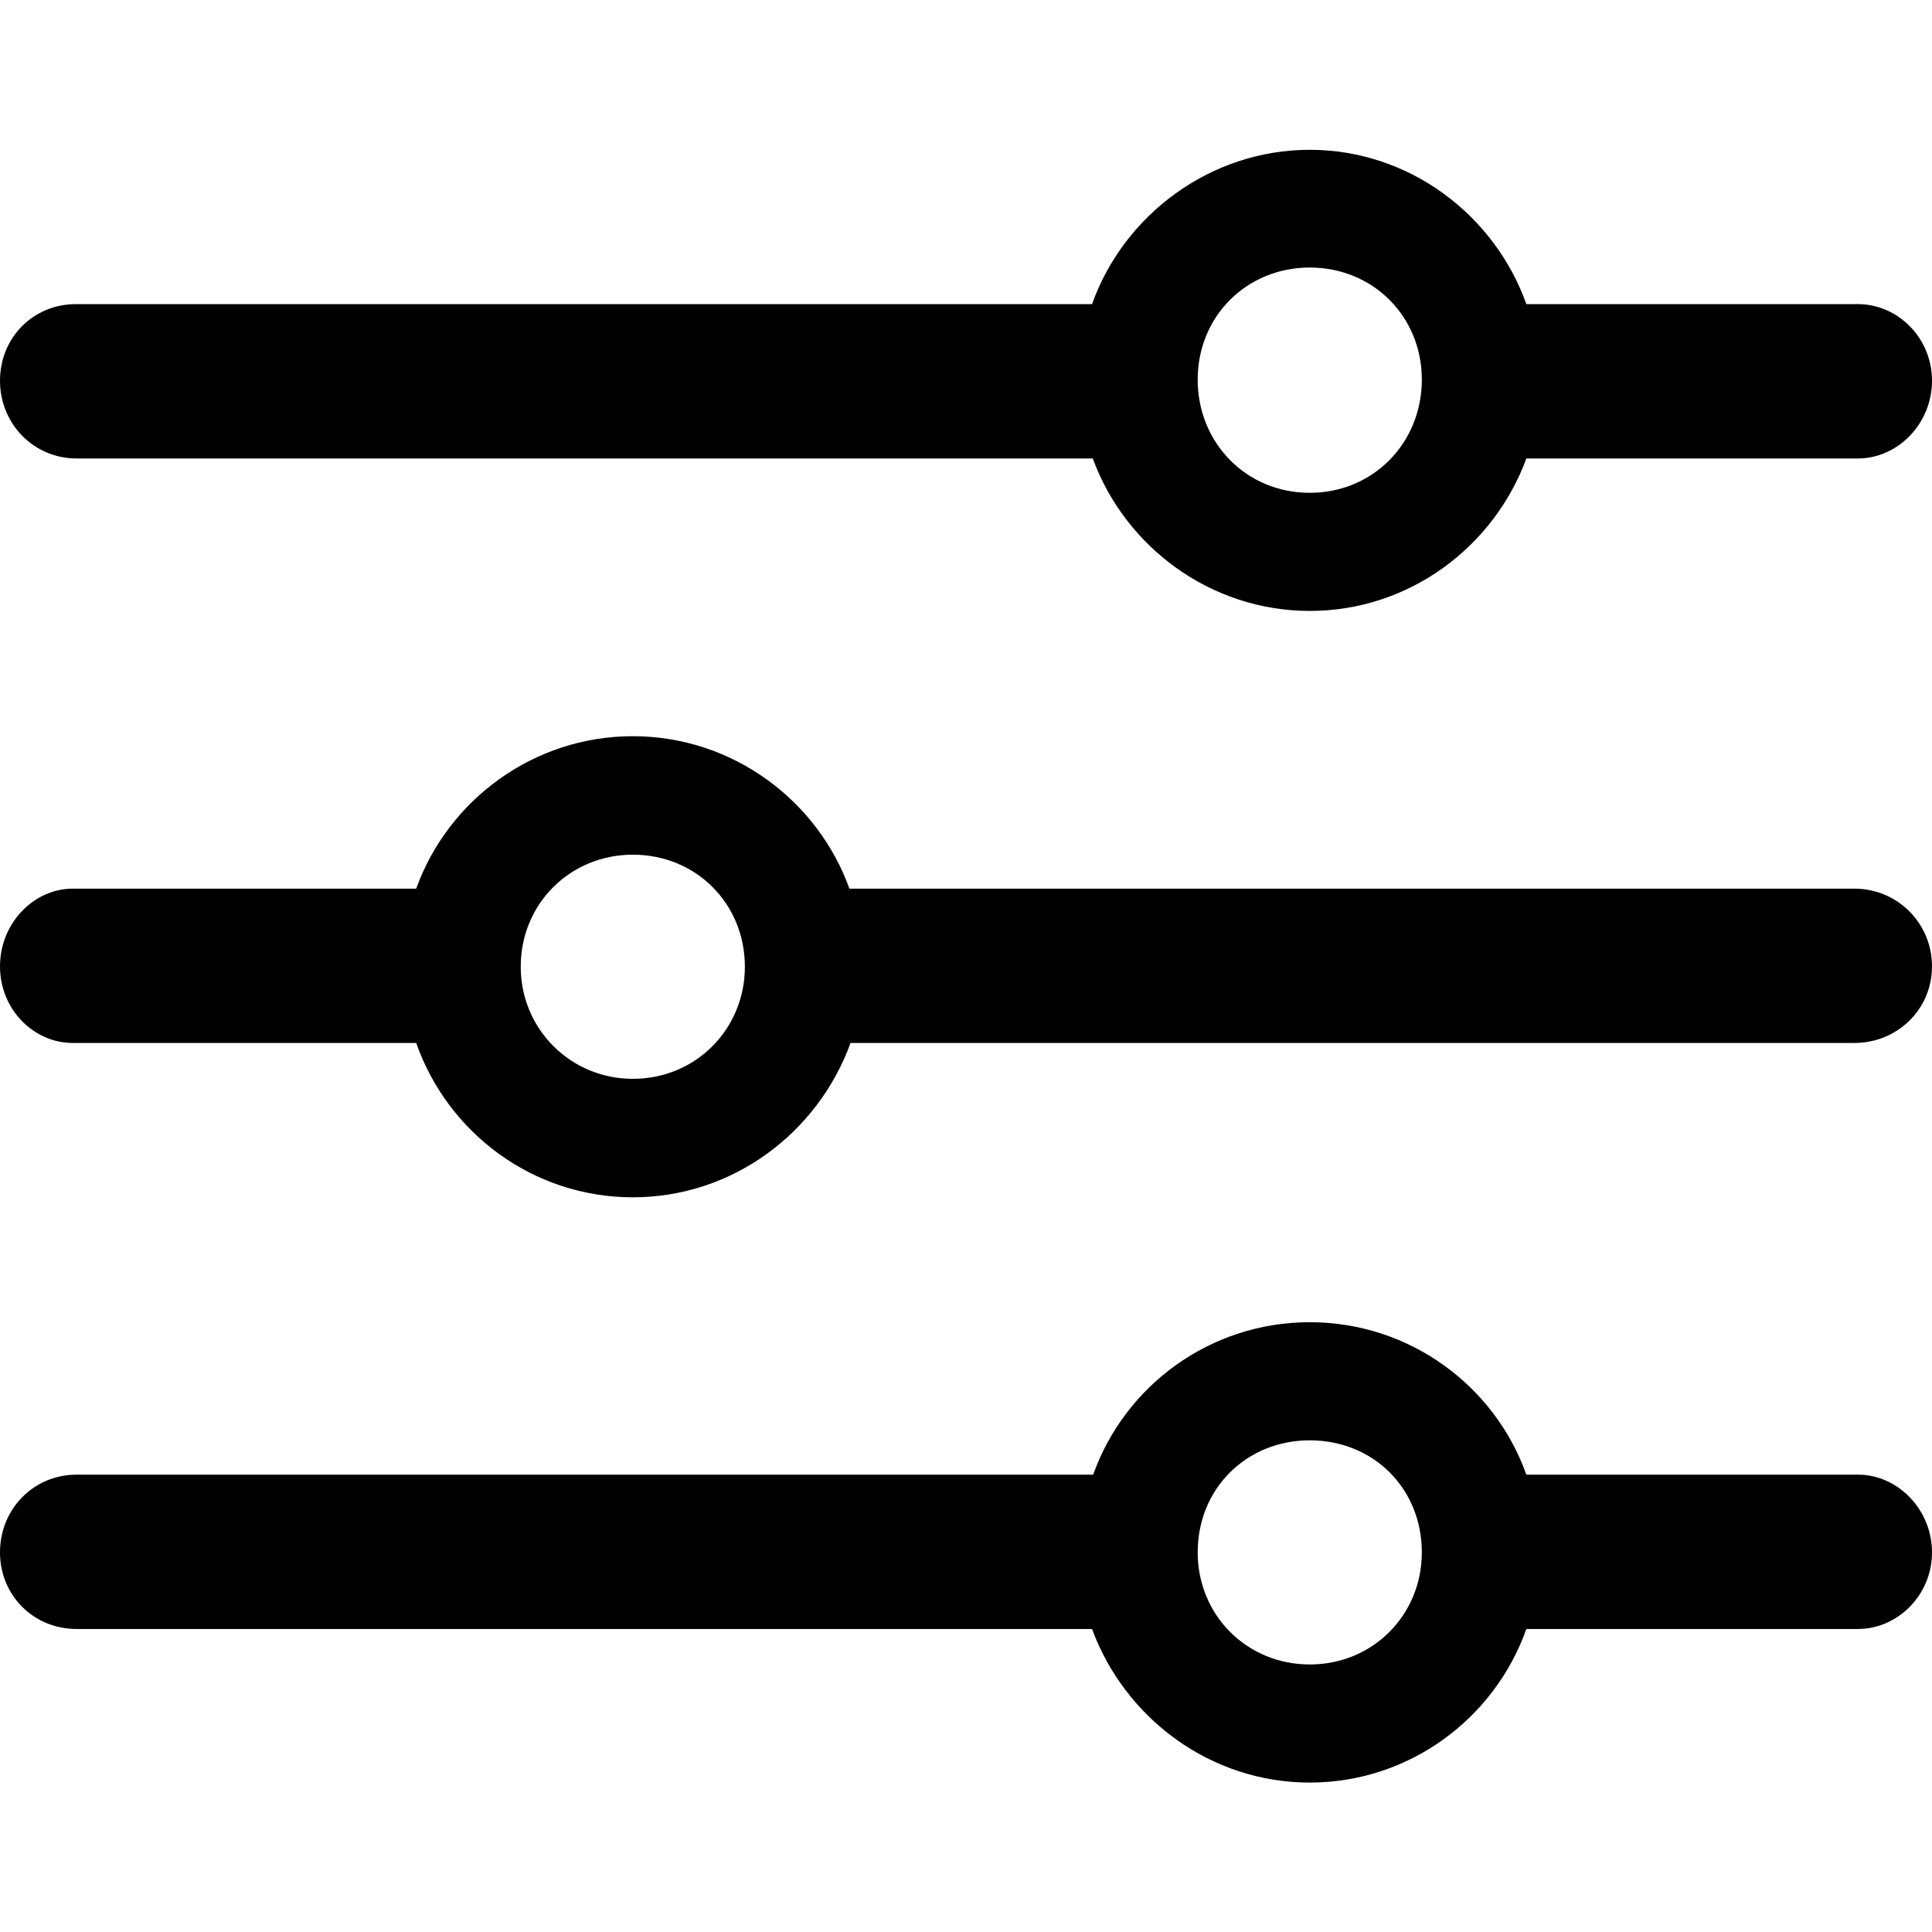 <?xml version="1.0" ?><!-- Generator: Adobe Illustrator 25.0.0, SVG Export Plug-In . SVG Version: 6.00 Build 0)  --><svg xmlns="http://www.w3.org/2000/svg" xmlns:xlink="http://www.w3.org/1999/xlink" version="1.1" id="Layer_1" x="0px" y="0px" viewBox="0 0 512 512" style="enable-background:new 0 0 512 512;" xml:space="preserve">
<path d="M347.1,161.9c26.4,0,48.8-17,57.4-40.4h87.9c10.4,0,19.6-9.1,19.6-20.6c0-11.4-9.1-20.3-19.6-20.3h-87.9  c-8.4-23.6-31-40.9-57.4-40.9c-26.4,0-49.3,17.3-57.7,40.9H20.3C8.9,80.5,0,89.4,0,100.9c0,11.4,8.9,20.6,20.3,20.6h269.3  C298.1,144.8,320.7,161.9,347.1,161.9z M347.1,130.6c-16.8,0-29.7-13.2-29.7-30c0-16.8,13-29.7,29.7-29.7c16.8,0,29.7,13,29.7,29.7  C376.8,117.4,363.9,130.6,347.1,130.6z M19.3,235.5C8.9,235.5,0,244.7,0,256.1c0,11.4,8.9,20.3,19.3,20.3h91  c8.4,23.9,31,40.9,57.4,40.9c26.4,0,49-17,57.7-40.9h266c11.4,0,20.6-8.9,20.6-20.3c0-11.4-9.1-20.6-20.6-20.6H225.1  c-8.4-23.4-31-40.4-57.4-40.4c-26.4,0-49,17-57.4,40.4H19.3z M167.7,285.9c-16.5,0-29.7-13.2-29.7-29.7c0-16.8,13.2-29.7,29.7-29.7  c16.8,0,29.7,13,29.7,29.7C197.4,272.6,184.5,285.9,167.7,285.9z M347.1,472.4c26.4,0,49-17,57.4-40.7h87.9  c10.4,0,19.6-8.9,19.6-20.3c0-11.4-9.1-20.6-19.6-20.6h-87.9c-8.4-23.6-31-40.4-57.4-40.4c-26.4,0-49,16.8-57.4,40.4H20.3  C8.9,390.8,0,399.9,0,411.4c0,11.4,8.9,20.3,20.3,20.3h269.1C298.1,455.3,320.7,472.4,347.1,472.4z M347.1,441.1  c-16.8,0-29.7-13.2-29.7-29.7c0-17,13-29.7,29.7-29.7c16.8,0,29.7,12.7,29.7,29.7C376.8,427.9,363.9,441.1,347.1,441.1z"/>
</svg>